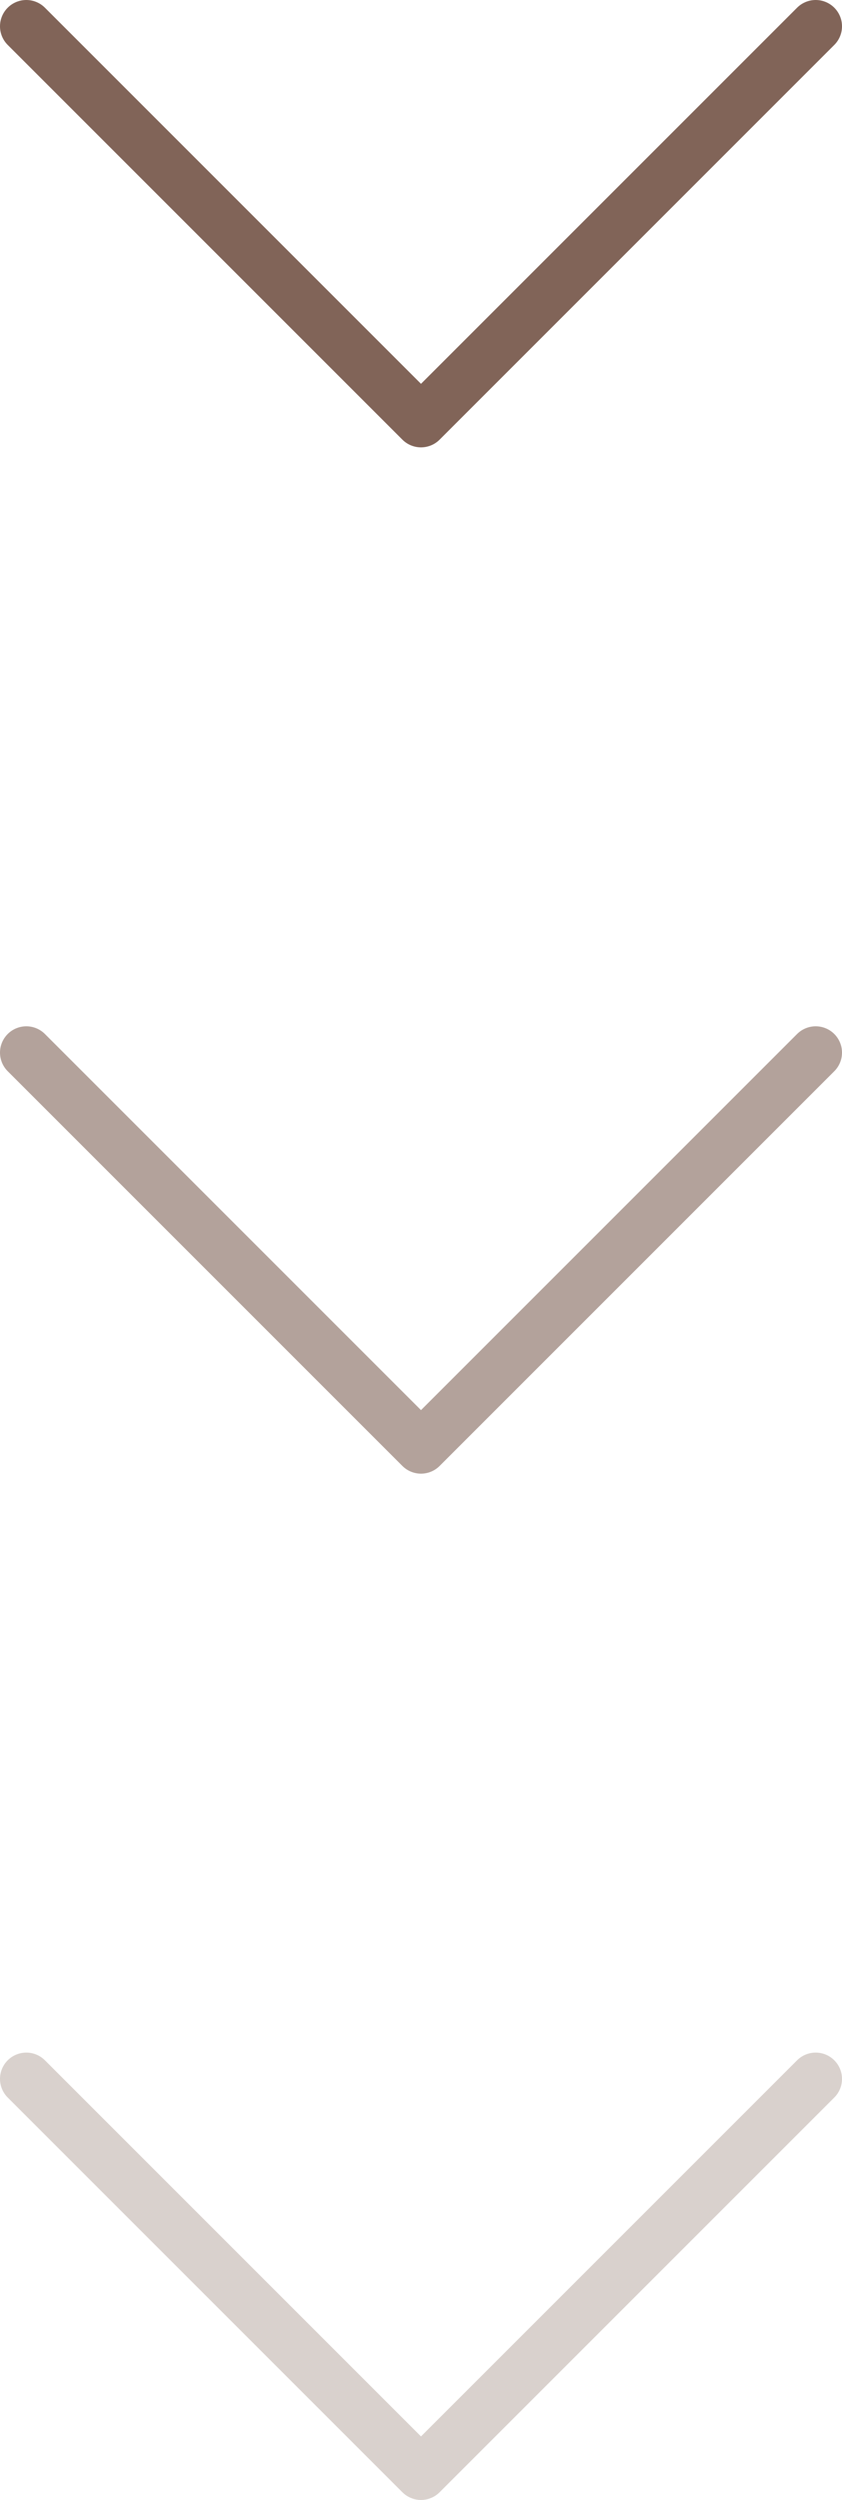 <svg width="32" height="95" viewBox="0 0 32 95" fill="none" xmlns="http://www.w3.org/2000/svg">
<path d="M31 1L16 16L1 1" stroke="#816458" stroke-width="2" stroke-linecap="round" stroke-linejoin="round"/>
<path d="M31 40L16 55L1 40" stroke="#816458" stroke-opacity="0.6" stroke-width="2" stroke-linecap="round" stroke-linejoin="round"/>
<path d="M31 79L16 94L1 79" stroke="#816458" stroke-opacity="0.3" stroke-width="2" stroke-linecap="round" stroke-linejoin="round"/>
</svg>
